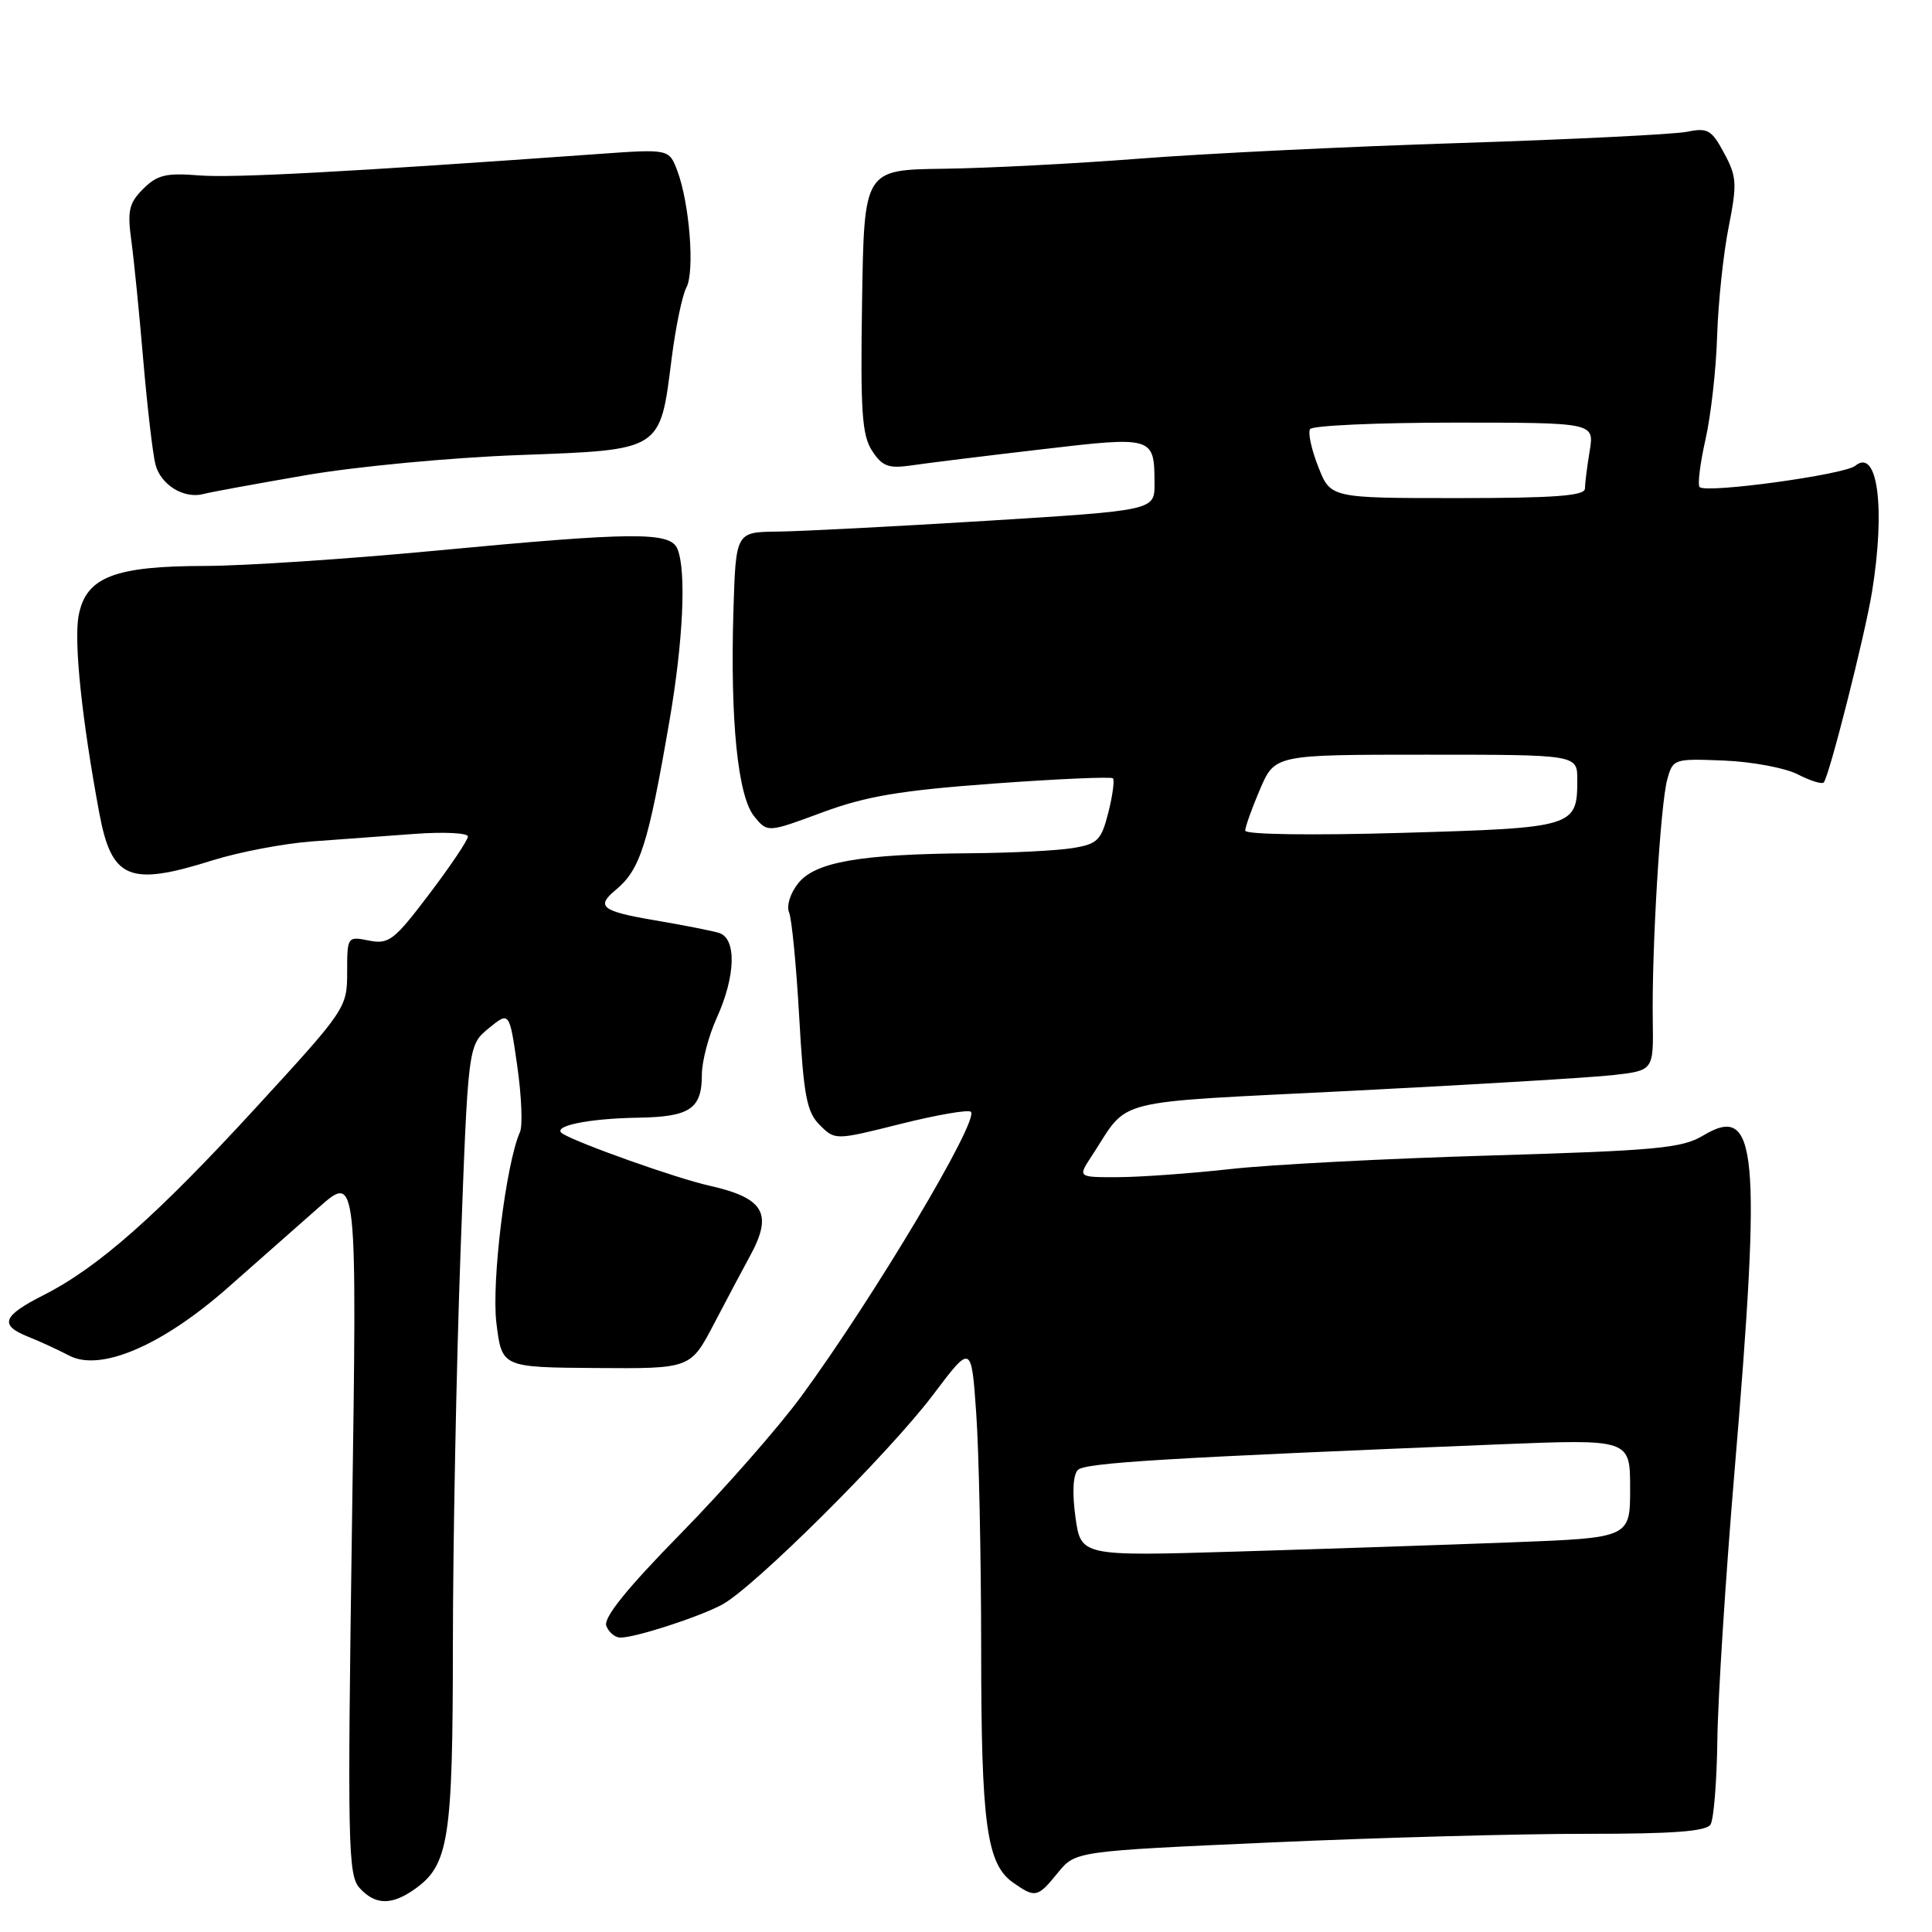 <?xml version="1.0" encoding="UTF-8" standalone="no"?>
<!DOCTYPE svg PUBLIC "-//W3C//DTD SVG 1.1//EN" "http://www.w3.org/Graphics/SVG/1.1/DTD/svg11.dtd" >
<svg xmlns="http://www.w3.org/2000/svg" xmlns:xlink="http://www.w3.org/1999/xlink" version="1.1" viewBox="0 0 256 256">
 <g >
 <path fill="currentColor"
d=" M 54.88 250.37 C 59.48 247.15 60.00 243.84 60.01 217.78 C 60.02 204.43 60.47 181.12 61.02 166.00 C 62.02 138.50 62.02 138.50 64.76 136.25 C 67.50 134.01 67.50 134.01 68.54 141.25 C 69.11 145.24 69.27 149.18 68.90 150.00 C 67.04 154.16 65.10 169.89 65.78 175.34 C 66.50 181.18 66.50 181.18 79.00 181.27 C 91.50 181.36 91.50 181.36 94.60 175.43 C 96.30 172.17 98.44 168.15 99.34 166.50 C 102.47 160.80 101.29 158.75 93.96 157.10 C 89.66 156.14 76.67 151.53 74.55 150.22 C 72.97 149.24 77.83 148.21 84.55 148.10 C 91.43 147.99 93.00 146.93 93.00 142.41 C 93.00 140.65 93.89 137.26 94.98 134.86 C 97.50 129.29 97.62 124.32 95.25 123.61 C 94.29 123.32 90.46 122.57 86.75 121.94 C 79.74 120.75 78.93 120.13 81.55 117.95 C 84.84 115.23 85.87 111.99 88.71 95.50 C 90.53 84.94 90.96 75.66 89.77 72.75 C 88.83 70.43 84.06 70.47 57.46 72.99 C 45.93 74.08 32.32 74.98 27.22 74.99 C 15.13 75.00 11.38 76.47 10.42 81.57 C 9.77 85.03 10.85 95.37 13.16 107.75 C 14.80 116.51 17.12 117.48 28.16 114.00 C 31.65 112.91 37.54 111.78 41.25 111.50 C 44.96 111.23 51.15 110.77 55.00 110.49 C 58.85 110.21 62.00 110.37 62.00 110.84 C 62.00 111.32 59.70 114.74 56.89 118.45 C 52.22 124.62 51.52 125.15 48.89 124.63 C 46.03 124.06 46.00 124.09 46.00 128.82 C 46.00 133.53 45.83 133.78 33.99 146.68 C 20.79 161.07 12.99 167.96 5.75 171.62 C 0.31 174.38 -0.13 175.59 3.75 177.13 C 5.26 177.73 7.70 178.86 9.18 179.63 C 13.32 181.79 21.48 178.30 30.17 170.64 C 34.00 167.26 39.43 162.47 42.23 160.00 C 47.32 155.50 47.32 155.50 46.64 201.91 C 46.03 244.42 46.11 248.47 47.64 250.16 C 49.70 252.43 51.85 252.49 54.88 250.37 Z  M 140.18 248.14 C 142.50 245.29 142.50 245.29 168.50 244.13 C 182.80 243.49 201.56 242.98 210.19 242.99 C 221.68 243.00 226.09 242.67 226.66 241.75 C 227.08 241.06 227.49 236.00 227.56 230.50 C 227.63 225.00 228.65 209.03 229.83 195.00 C 233.43 152.21 232.86 146.13 225.65 150.48 C 222.89 152.14 219.43 152.46 197.50 153.11 C 183.75 153.51 168.22 154.32 163.00 154.91 C 157.78 155.49 151.09 155.97 148.15 155.98 C 142.80 156.00 142.80 156.00 144.65 153.19 C 149.79 145.36 146.50 146.19 179.08 144.54 C 195.26 143.72 210.89 142.78 213.80 142.45 C 219.10 141.84 219.10 141.84 219.00 135.17 C 218.86 125.73 220.01 106.59 220.92 103.28 C 221.67 100.55 221.81 100.51 228.45 100.78 C 232.17 100.93 236.56 101.76 238.20 102.60 C 239.84 103.45 241.40 103.94 241.65 103.68 C 242.35 102.99 247.09 84.27 248.04 78.50 C 249.86 67.34 248.80 59.27 245.83 61.72 C 244.39 62.90 226.08 65.41 225.21 64.54 C 224.92 64.25 225.27 61.42 225.98 58.26 C 226.70 55.09 227.40 48.90 227.53 44.50 C 227.67 40.10 228.35 33.63 229.05 30.12 C 230.19 24.34 230.14 23.41 228.45 20.28 C 226.80 17.20 226.27 16.90 223.55 17.46 C 221.87 17.80 208.34 18.47 193.49 18.95 C 178.63 19.42 159.51 20.35 150.99 21.02 C 142.47 21.68 130.78 22.29 125.00 22.36 C 114.50 22.50 114.50 22.50 114.23 39.89 C 114.00 54.51 114.21 57.67 115.56 59.74 C 116.93 61.82 117.73 62.11 120.84 61.66 C 122.85 61.36 130.54 60.41 137.93 59.55 C 152.87 57.79 152.96 57.82 152.98 64.07 C 153.00 67.63 153.00 67.63 130.75 69.01 C 118.51 69.76 106.03 70.41 103.00 70.44 C 97.50 70.50 97.50 70.50 97.18 81.00 C 96.75 95.48 97.76 105.48 99.93 108.17 C 101.70 110.34 101.70 110.34 108.95 107.65 C 114.77 105.50 119.26 104.74 131.62 103.83 C 140.10 103.21 147.23 102.90 147.47 103.13 C 147.70 103.37 147.43 105.41 146.86 107.67 C 145.92 111.35 145.44 111.83 142.16 112.37 C 140.15 112.71 134.00 113.02 128.50 113.06 C 113.97 113.18 108.06 114.21 105.79 117.01 C 104.72 118.33 104.19 120.01 104.56 120.91 C 104.92 121.79 105.52 128.02 105.90 134.77 C 106.49 145.21 106.89 147.34 108.62 149.07 C 110.66 151.10 110.66 151.10 119.36 148.92 C 124.15 147.72 128.33 147.00 128.65 147.32 C 129.77 148.44 115.80 171.89 106.19 185.00 C 103.17 189.12 95.98 197.31 90.22 203.19 C 83.03 210.52 79.93 214.37 80.34 215.44 C 80.67 216.30 81.51 217.00 82.22 216.99 C 84.27 216.97 92.54 214.29 95.65 212.64 C 99.85 210.41 117.83 192.53 123.66 184.79 C 128.71 178.09 128.71 178.09 129.35 187.20 C 129.71 192.21 130.00 206.25 130.01 218.40 C 130.01 241.76 130.73 247.00 134.26 249.47 C 137.19 251.52 137.49 251.45 140.18 248.14 Z  M 40.50 62.97 C 47.14 61.82 59.75 60.63 68.74 60.30 C 87.82 59.59 87.44 59.83 89.00 47.47 C 89.53 43.33 90.40 39.12 90.95 38.10 C 92.08 35.99 91.37 26.91 89.74 22.61 C 88.65 19.73 88.65 19.73 79.07 20.42 C 45.82 22.80 30.88 23.60 26.34 23.24 C 22.02 22.89 20.82 23.18 18.97 25.03 C 17.09 26.91 16.86 27.92 17.40 31.87 C 17.75 34.42 18.46 41.54 18.98 47.69 C 19.51 53.85 20.23 60.07 20.59 61.52 C 21.28 64.25 24.39 66.16 27.00 65.45 C 27.82 65.22 33.90 64.11 40.50 62.97 Z  M 142.50 201.01 C 142.06 197.80 142.18 195.42 142.82 194.78 C 143.78 193.82 154.22 193.19 198.75 191.38 C 216.00 190.69 216.00 190.69 216.00 197.23 C 216.00 203.77 216.00 203.77 200.25 204.37 C 191.59 204.70 175.21 205.25 163.86 205.59 C 143.22 206.21 143.22 206.21 142.50 201.01 Z  M 165.00 110.06 C 165.00 109.57 165.88 107.10 166.96 104.58 C 168.93 100.00 168.93 100.00 188.96 100.00 C 209.00 100.00 209.00 100.00 209.00 103.31 C 209.00 109.59 208.64 109.70 185.75 110.36 C 173.74 110.71 165.00 110.58 165.00 110.06 Z  M 174.68 61.86 C 173.78 59.59 173.29 57.34 173.59 56.86 C 173.88 56.39 182.48 56.00 192.69 56.00 C 211.26 56.00 211.26 56.00 210.64 59.75 C 210.30 61.81 210.02 64.06 210.01 64.75 C 210.00 65.70 205.96 66.00 193.15 66.00 C 176.30 66.00 176.30 66.00 174.68 61.86 Z "/>
</g>
</svg>